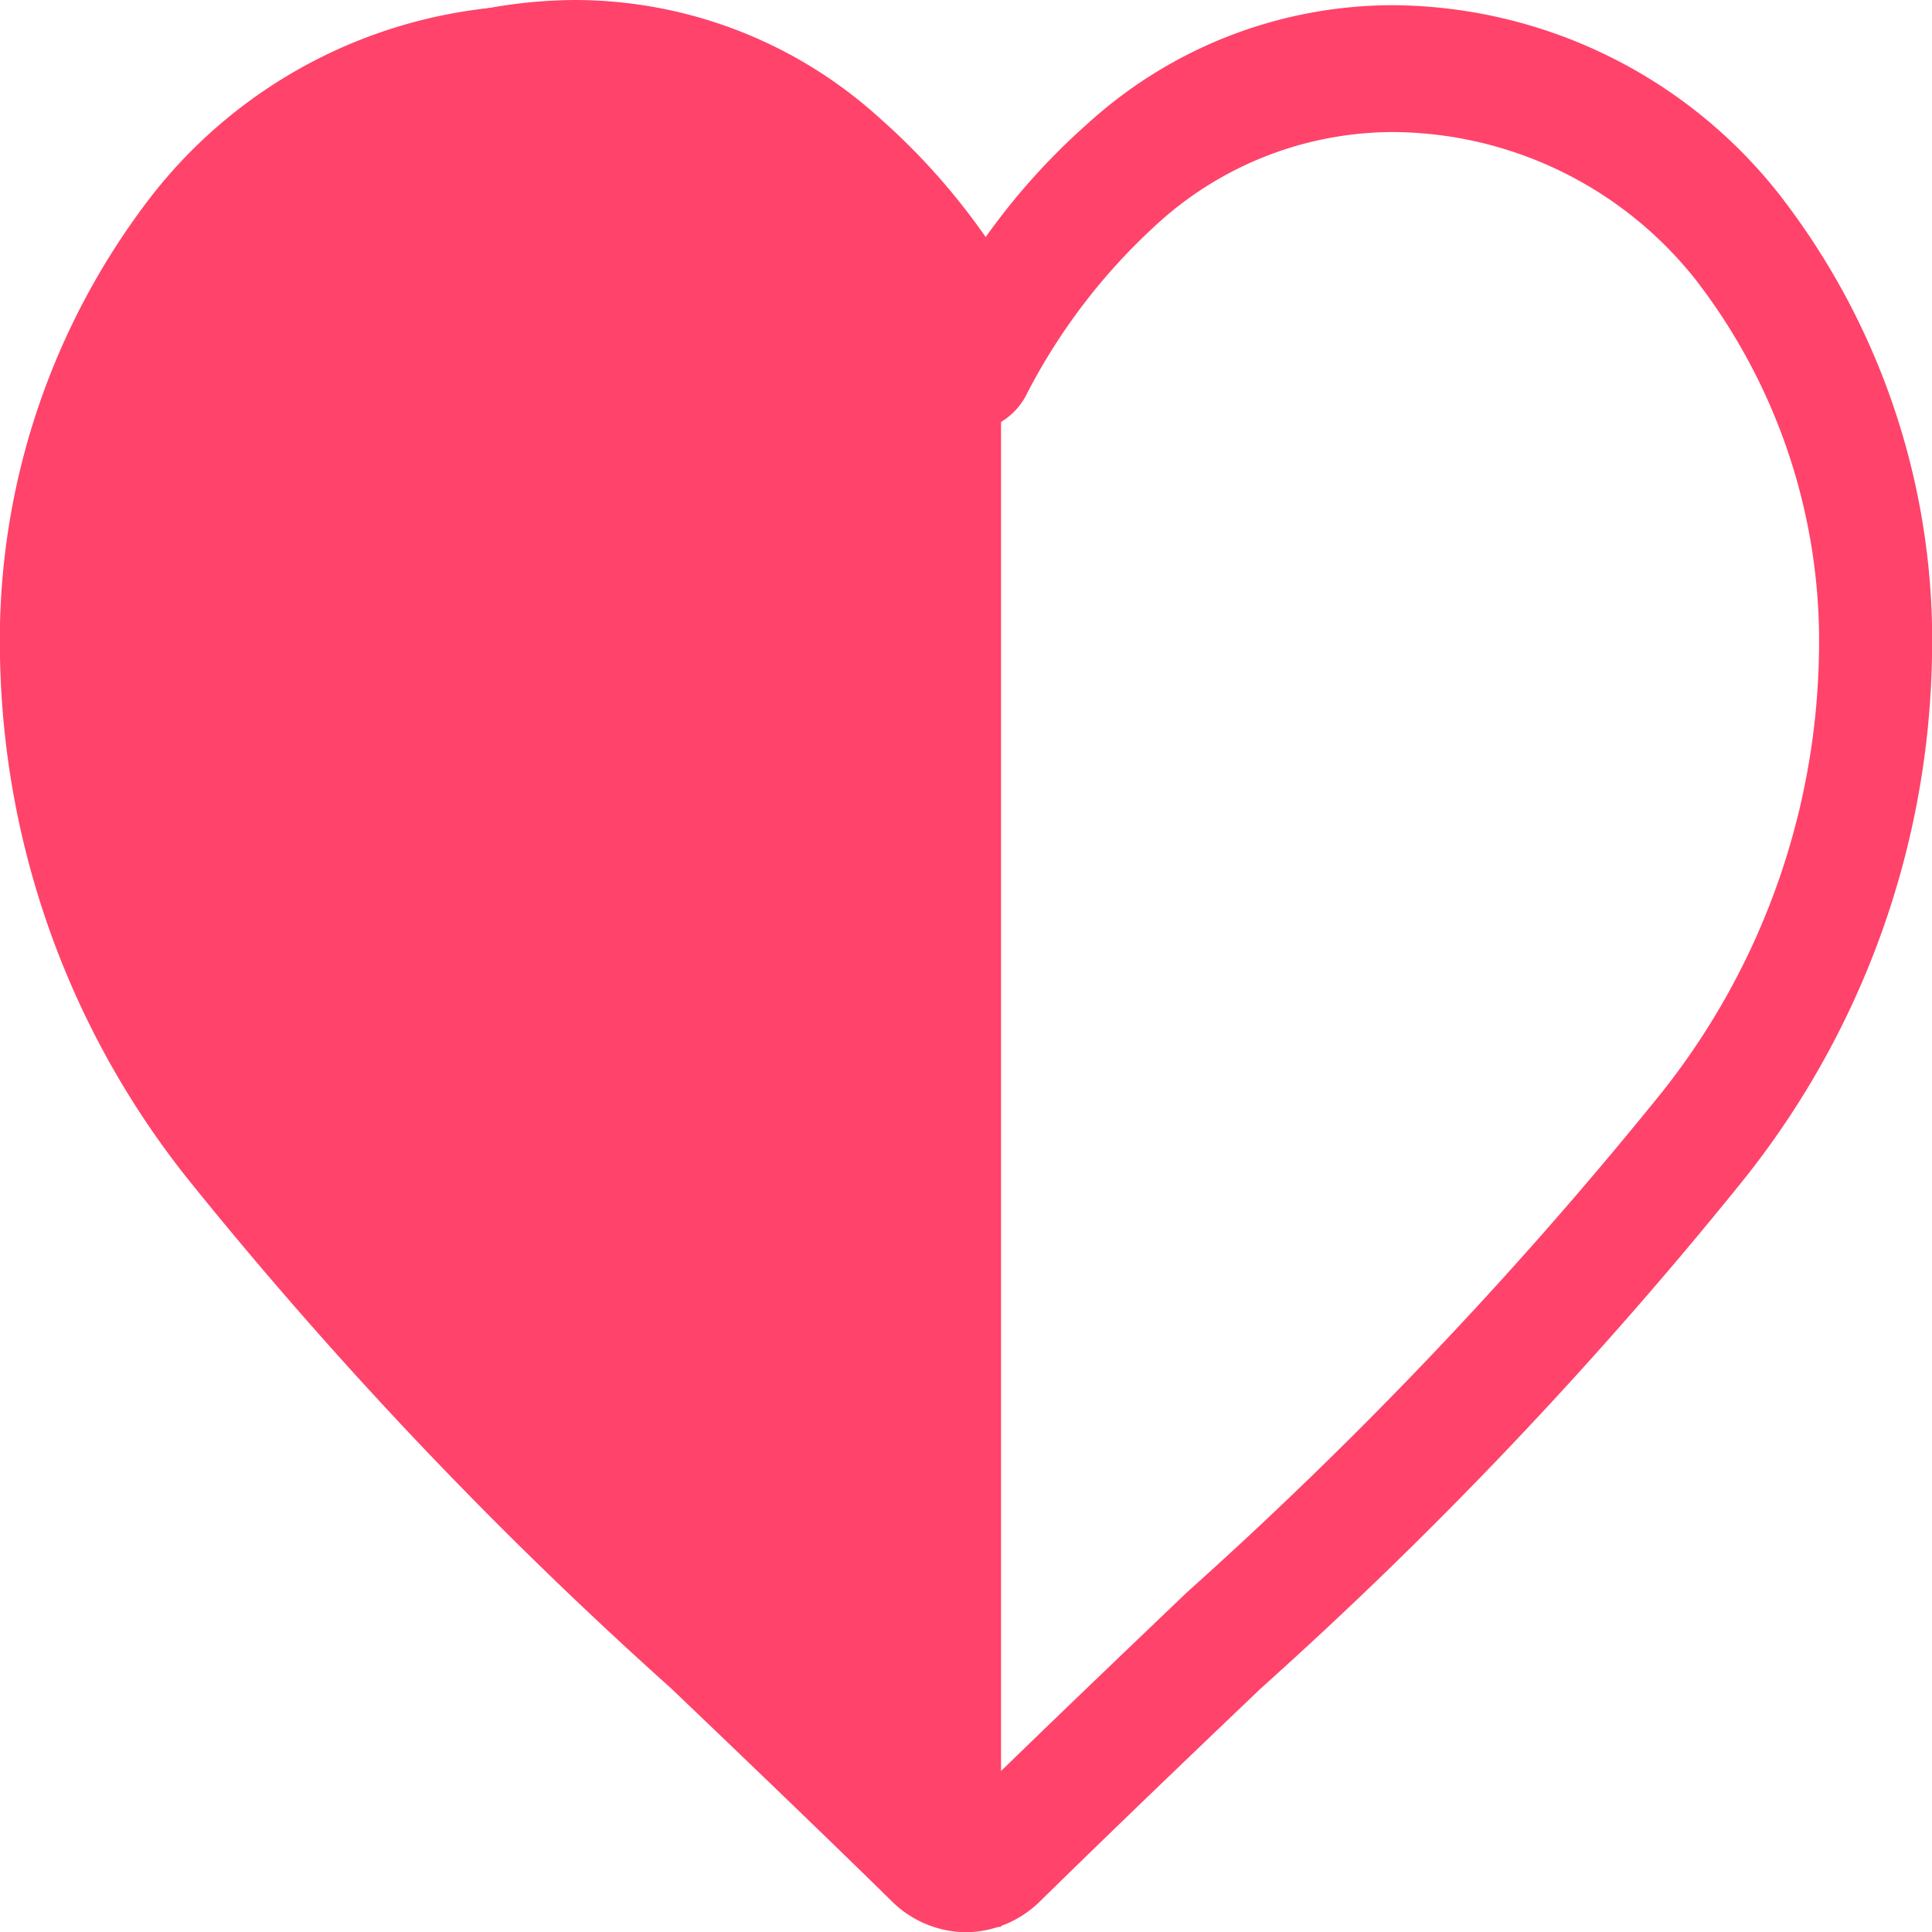 <svg xmlns="http://www.w3.org/2000/svg" width="36.066" height="36.07" viewBox="0 0 36.066 36.07">
  <g id="Group_1898" data-name="Group 1898" transform="translate(-238.649 -72.646)">
    <g id="heart_1_" data-name="heart (1)" transform="translate(239.316 72.646)">
      <path id="Path_1780" data-name="Path 1780" d="M256.18,12.151A16.081,16.081,0,0,0,259.756,22a80.7,80.7,0,0,0,8.954,9.422c1.242,1.186,2.649,2.53,4.108,3.962a1.991,1.991,0,0,0,1.382.587V4.856a12.451,12.451,0,0,0-2.279-2.663A8.469,8.469,0,0,0,266.255,0a9.247,9.247,0,0,0-7.214,3.52A13.555,13.555,0,0,0,256.18,12.151Zm0,0" transform="translate(-256.18 0)" fill="#ff436a"/>
    </g>
    <path id="heart_2_" data-name="heart (2)" d="M18.033,35.973a1.988,1.988,0,0,1-1.394-.587c-1.457-1.428-2.862-2.771-4.1-3.955l-.006-.006A80.735,80.735,0,0,1,3.577,22,16.084,16.084,0,0,1,0,12.152,13.558,13.558,0,0,1,2.861,3.52,9.248,9.248,0,0,1,10.075,0a8.469,8.469,0,0,1,5.667,2.193,12.482,12.482,0,0,1,2.291,2.682,12.483,12.483,0,0,1,2.291-2.682A8.469,8.469,0,0,1,25.991,0a9.249,9.249,0,0,1,7.214,3.52,13.558,13.558,0,0,1,2.861,8.631A16.082,16.082,0,0,1,32.489,22a80.718,80.718,0,0,1-8.953,9.422c-1.242,1.186-2.648,2.53-4.109,3.962A1.989,1.989,0,0,1,18.033,35.973Zm-7.958-33.6A7.255,7.255,0,0,0,4.414,5.126a11.036,11.036,0,0,0-2.3,7.026A13.516,13.516,0,0,0,5.2,20.492a79.42,79.42,0,0,0,8.7,9.131l.007.006c1.244,1.189,2.654,2.536,4.122,3.975,1.477-1.442,2.889-2.791,4.135-3.982a79.434,79.434,0,0,0,8.7-9.131,13.517,13.517,0,0,0,3.091-8.34,11.036,11.036,0,0,0-2.3-7.026,7.254,7.254,0,0,0-5.661-2.757,6.542,6.542,0,0,0-4.375,1.7,11.252,11.252,0,0,0-2.438,3.163,1.264,1.264,0,0,1-2.291,0A11.242,11.242,0,0,0,14.45,4.066,6.542,6.542,0,0,0,10.075,2.369Zm0,0" transform="translate(238.649 72.743)" fill="#ff436a"/>
  </g>
</svg>
